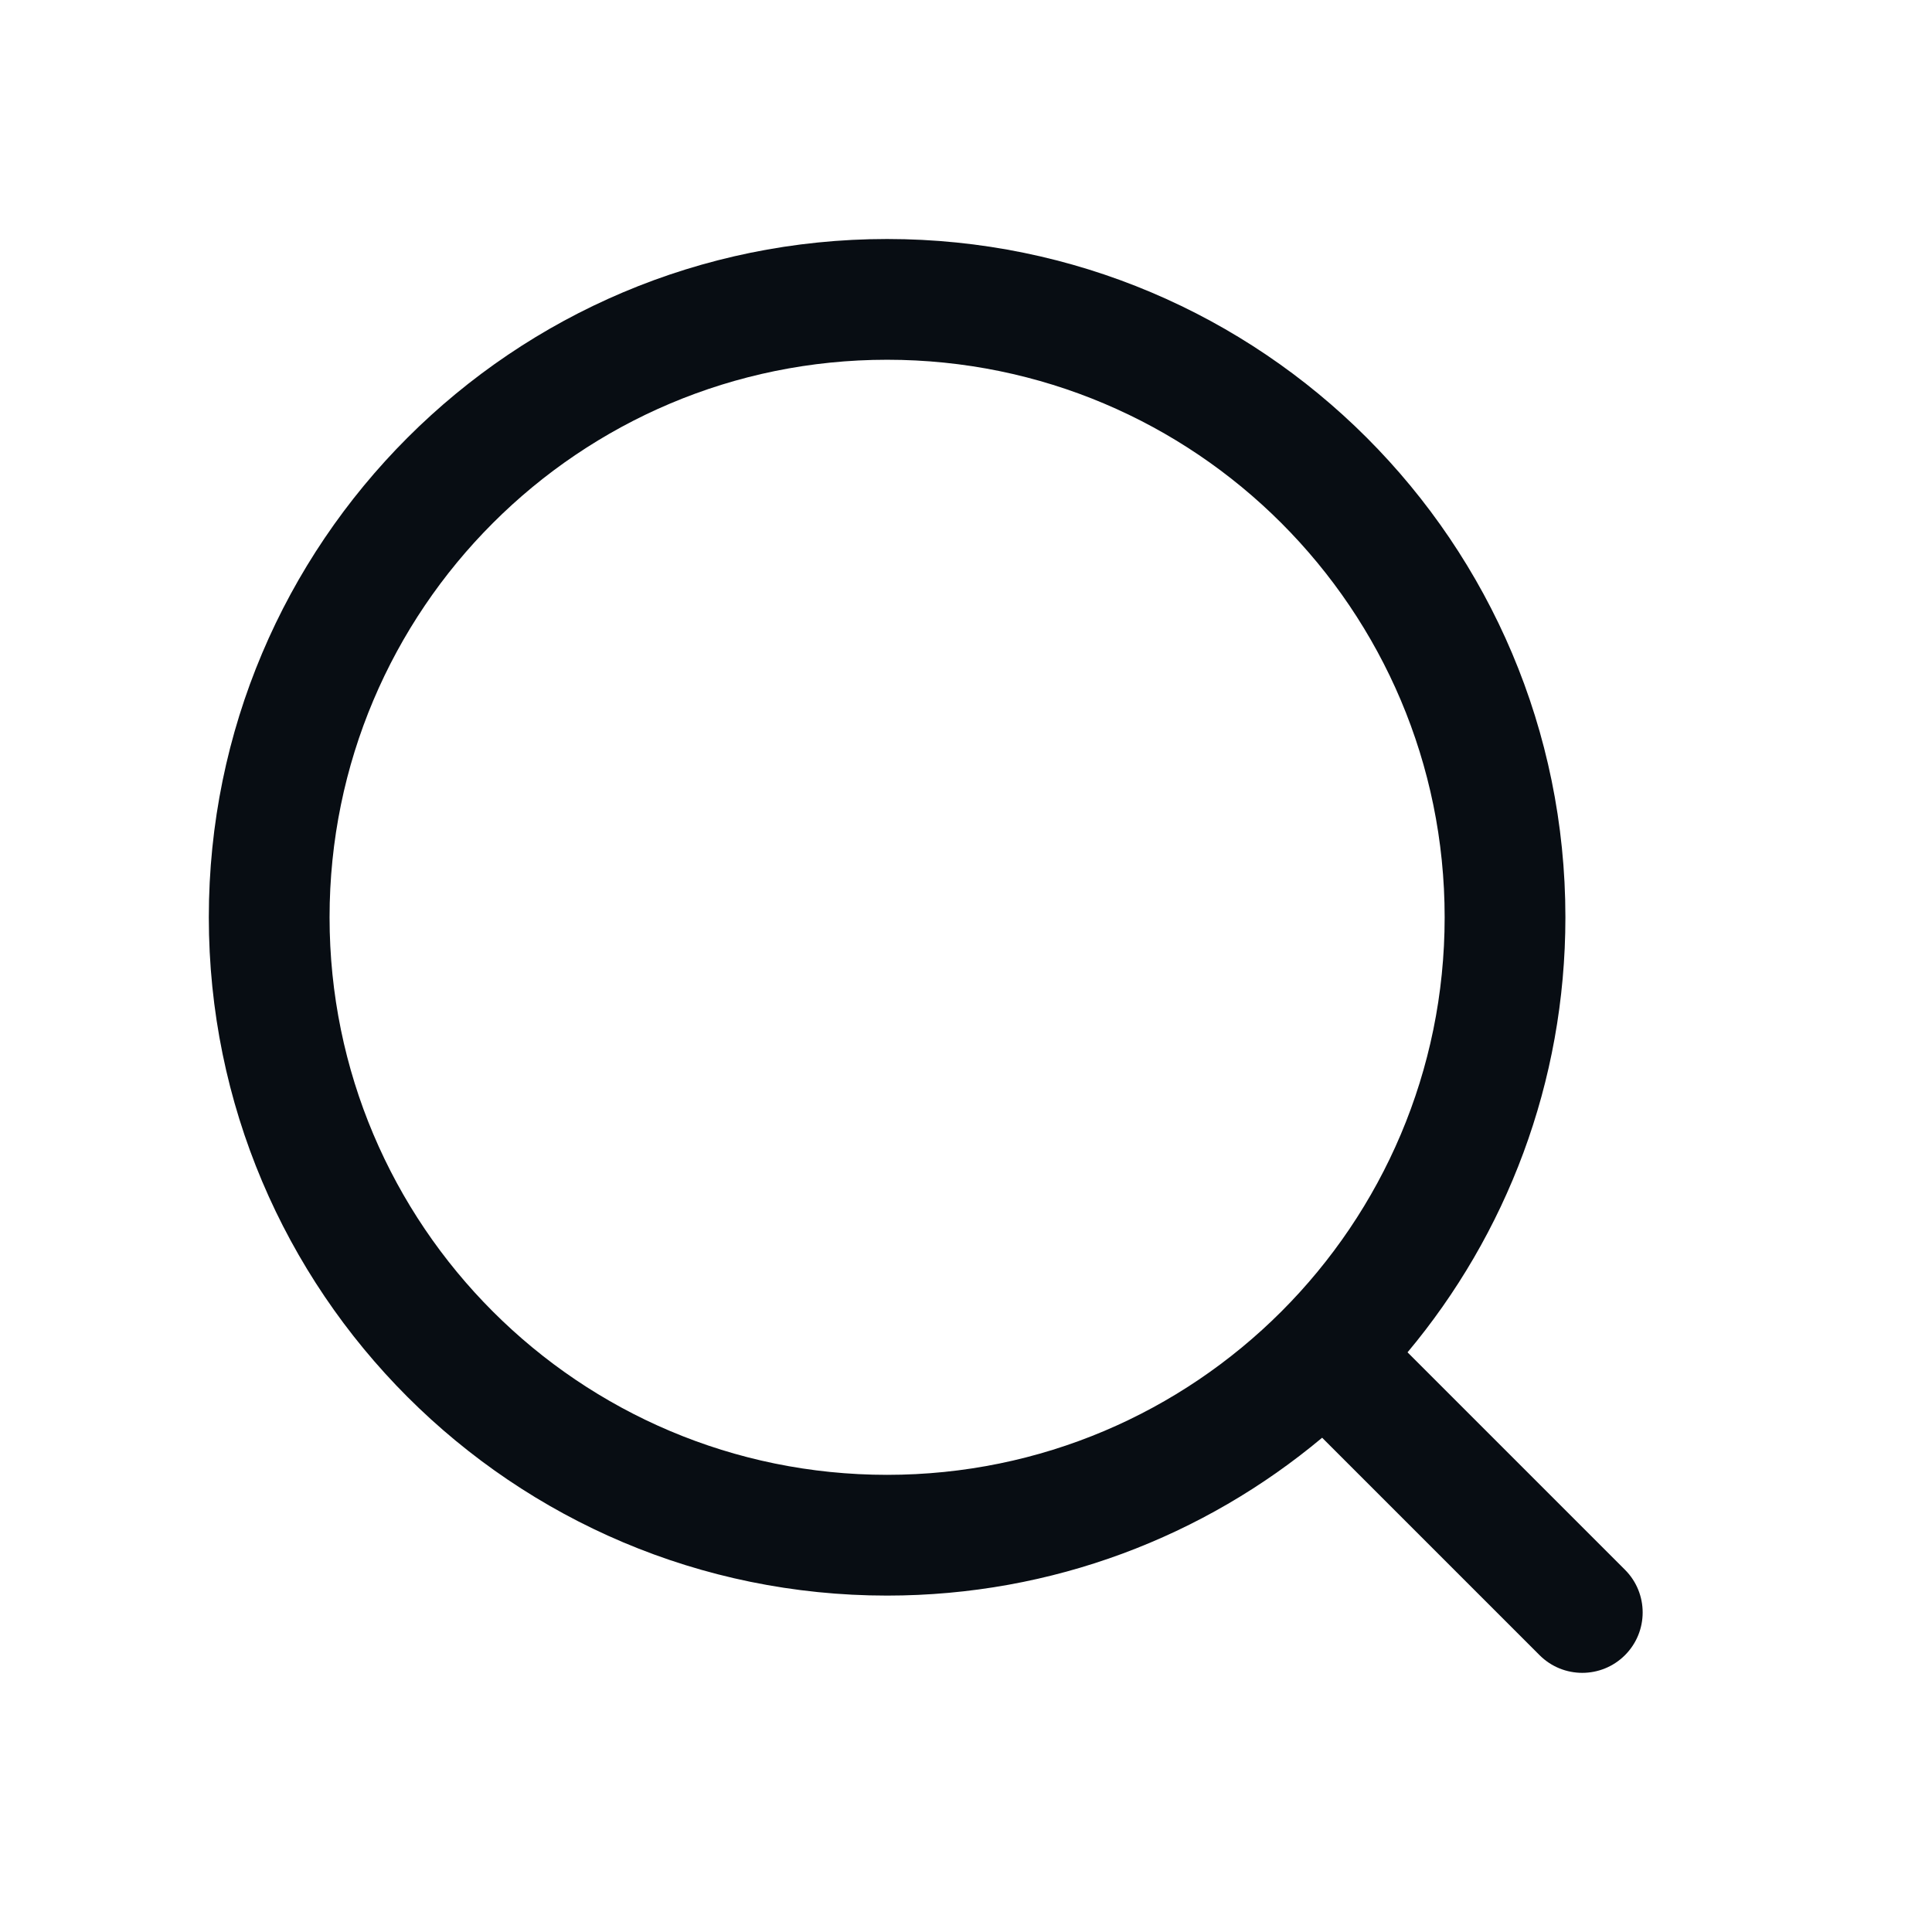 <svg width="24" height="24" viewBox="0 0 24 24" fill="none" xmlns="http://www.w3.org/2000/svg">
<path fill-rule="evenodd" clip-rule="evenodd" d="M4.094 11.395C4.094 7.57 7.195 4.469 11.02 4.469C14.845 4.469 17.946 7.57 17.946 11.395C17.946 15.22 14.845 18.321 11.02 18.321C7.195 18.321 4.094 15.22 4.094 11.395ZM11.02 2.969C6.367 2.969 2.594 6.742 2.594 11.395C2.594 16.049 6.367 19.821 11.02 19.821C13.077 19.821 14.961 19.084 16.424 17.86L19.125 20.561C19.418 20.854 19.893 20.854 20.186 20.561C20.479 20.268 20.479 19.793 20.186 19.5L17.485 16.799C18.709 15.336 19.446 13.452 19.446 11.395C19.446 6.742 15.674 2.969 11.02 2.969Z" fill="#080D13"/>
</svg>
